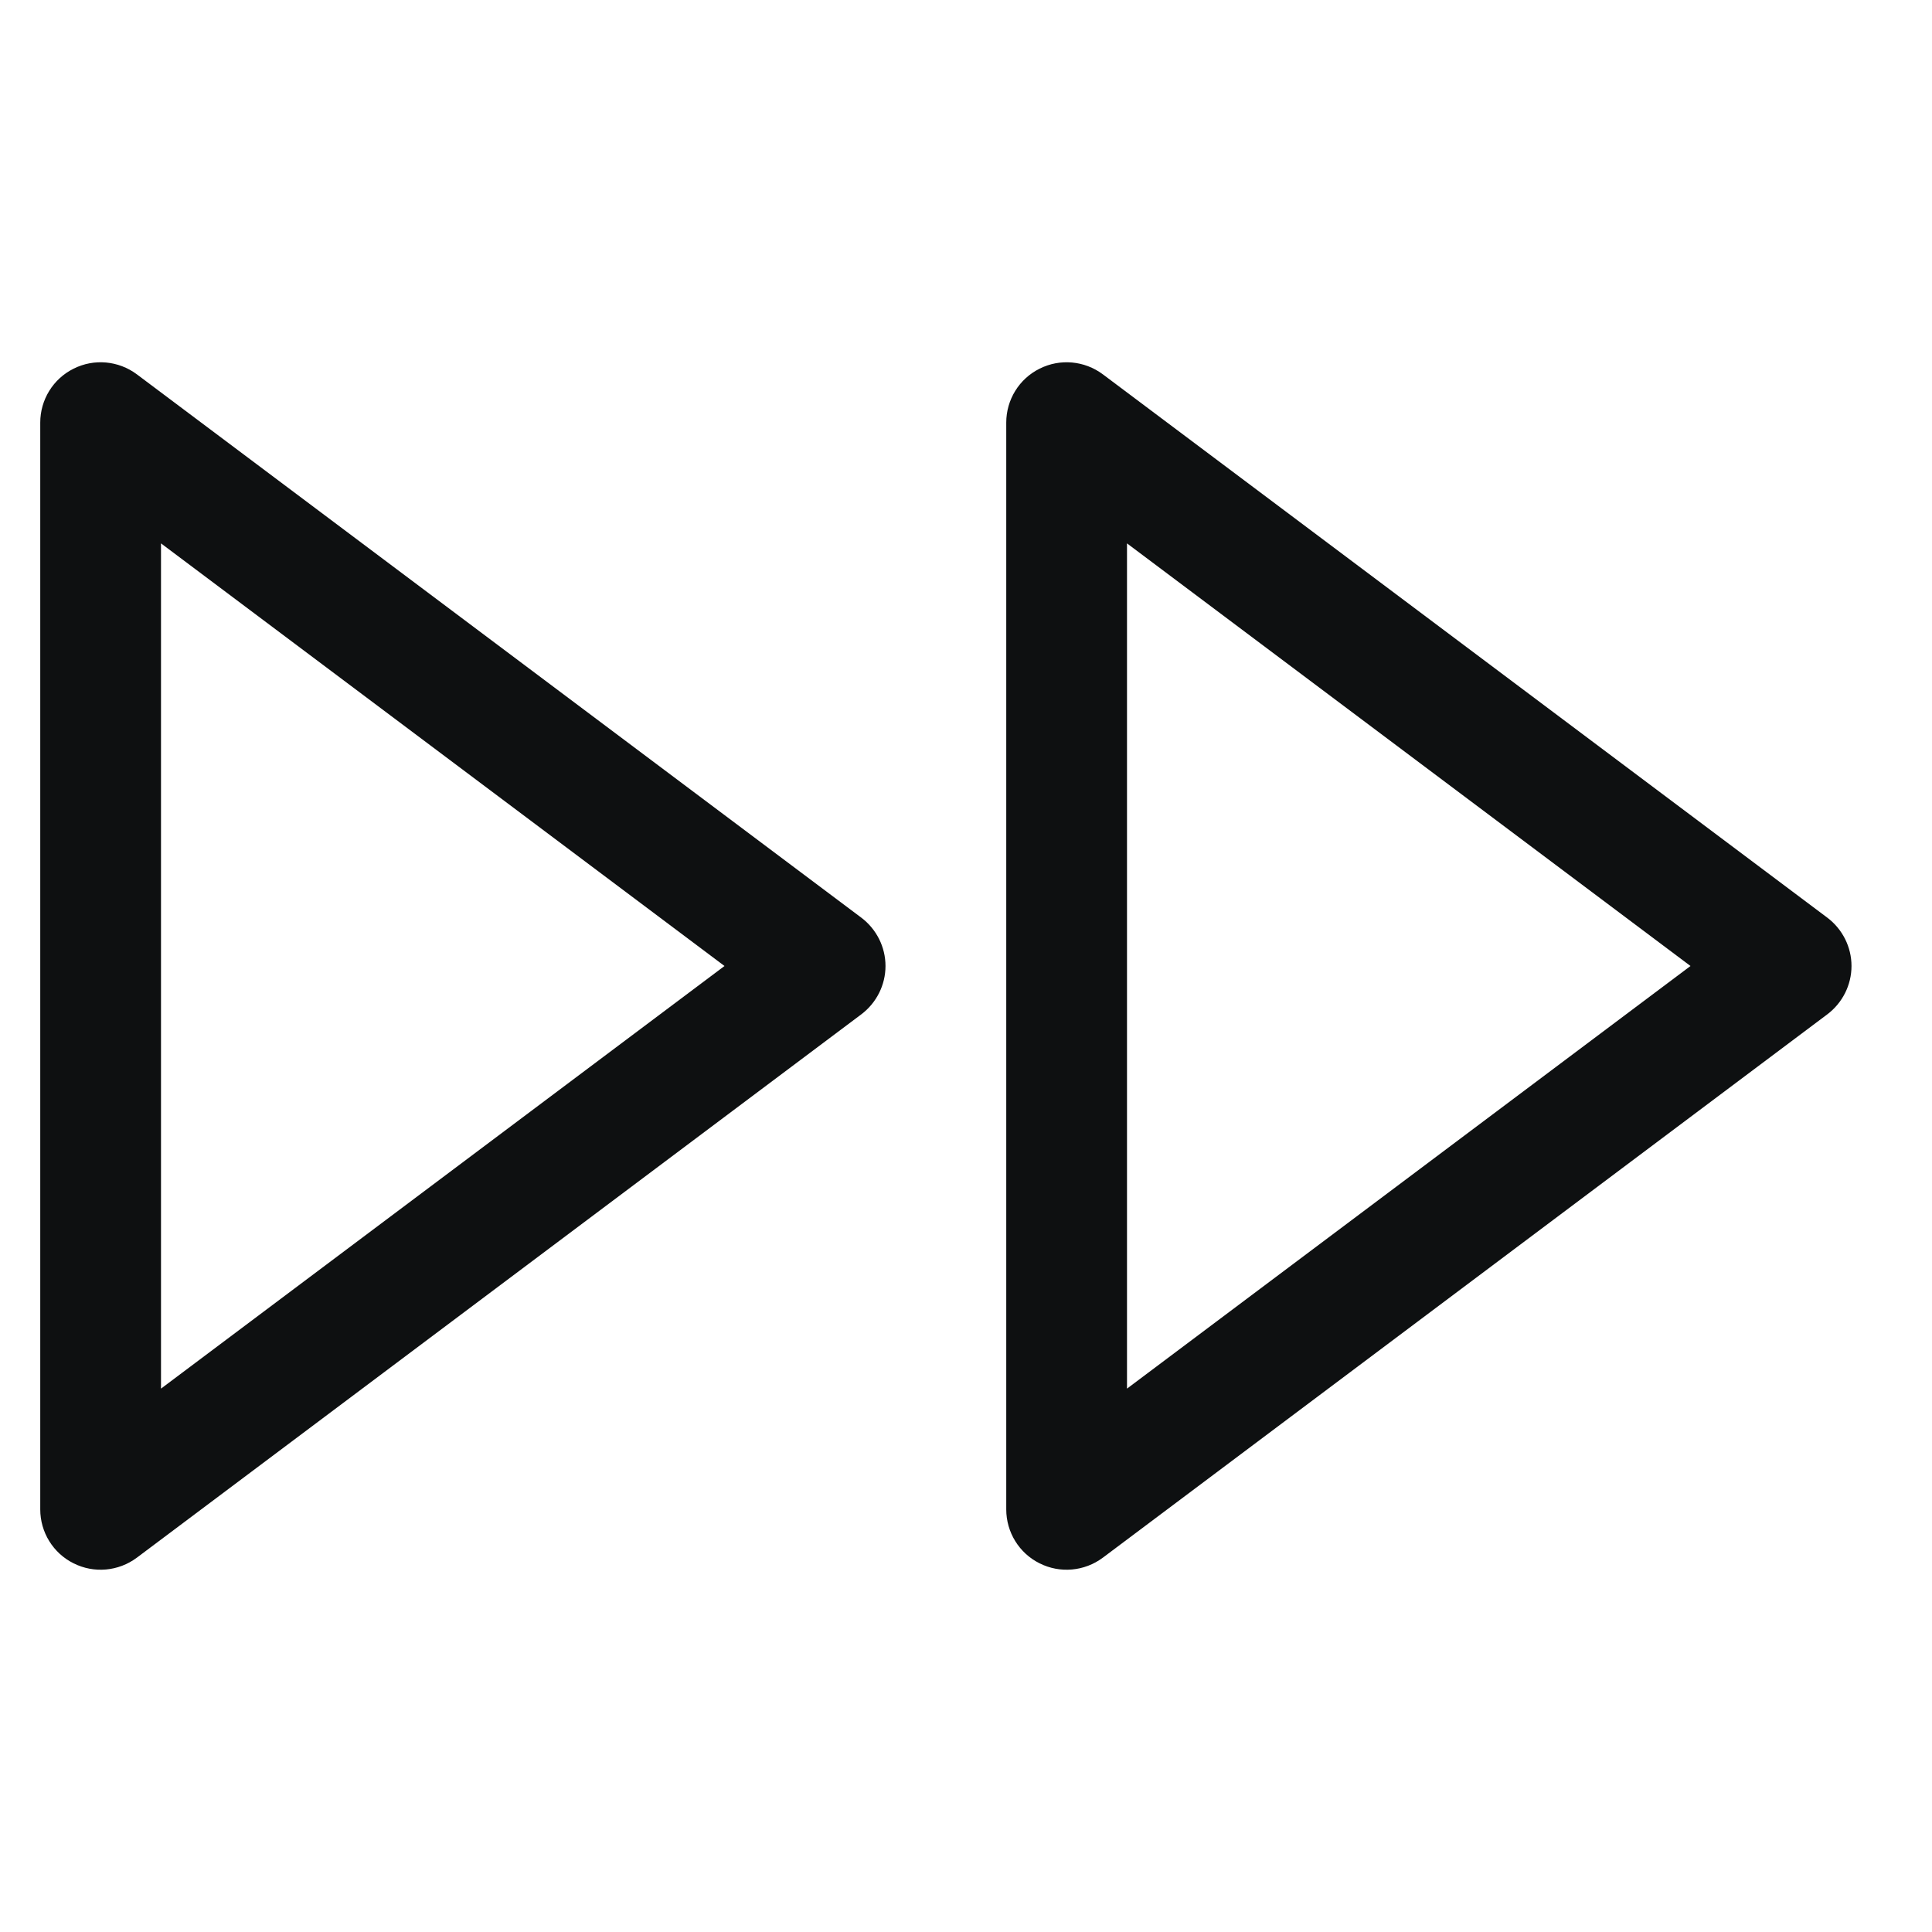 <svg viewBox="0 0 12 12" fill="none" xmlns="http://www.w3.org/2000/svg">
<path fill-rule="evenodd" clip-rule="evenodd" d="M6.457 9.71C6.33 9.647 6.25 9.517 6.25 9.375V2.625C6.25 2.483 6.33 2.353 6.457 2.29C6.584 2.226 6.736 2.24 6.85 2.325L11.35 5.7C11.444 5.771 11.5 5.882 11.5 6C11.5 6.118 11.444 6.229 11.35 6.3L6.85 9.675C6.736 9.76 6.584 9.774 6.457 9.71ZM10.5 6L7 8.625V3.375L10.5 6Z" fill="#0E1011"/>
<path fill-rule="evenodd" clip-rule="evenodd" d="M0.457 2.29C0.584 2.226 0.736 2.24 0.85 2.325L5.35 5.7C5.444 5.771 5.5 5.882 5.5 6C5.5 6.118 5.444 6.229 5.35 6.3L0.85 9.675C0.736 9.76 0.584 9.774 0.457 9.71C0.33 9.647 0.25 9.517 0.25 9.375V2.625C0.25 2.483 0.33 2.353 0.457 2.29ZM4.5 6L1 8.625V3.375L4.5 6Z" fill="#0E1011"/>
</svg>
